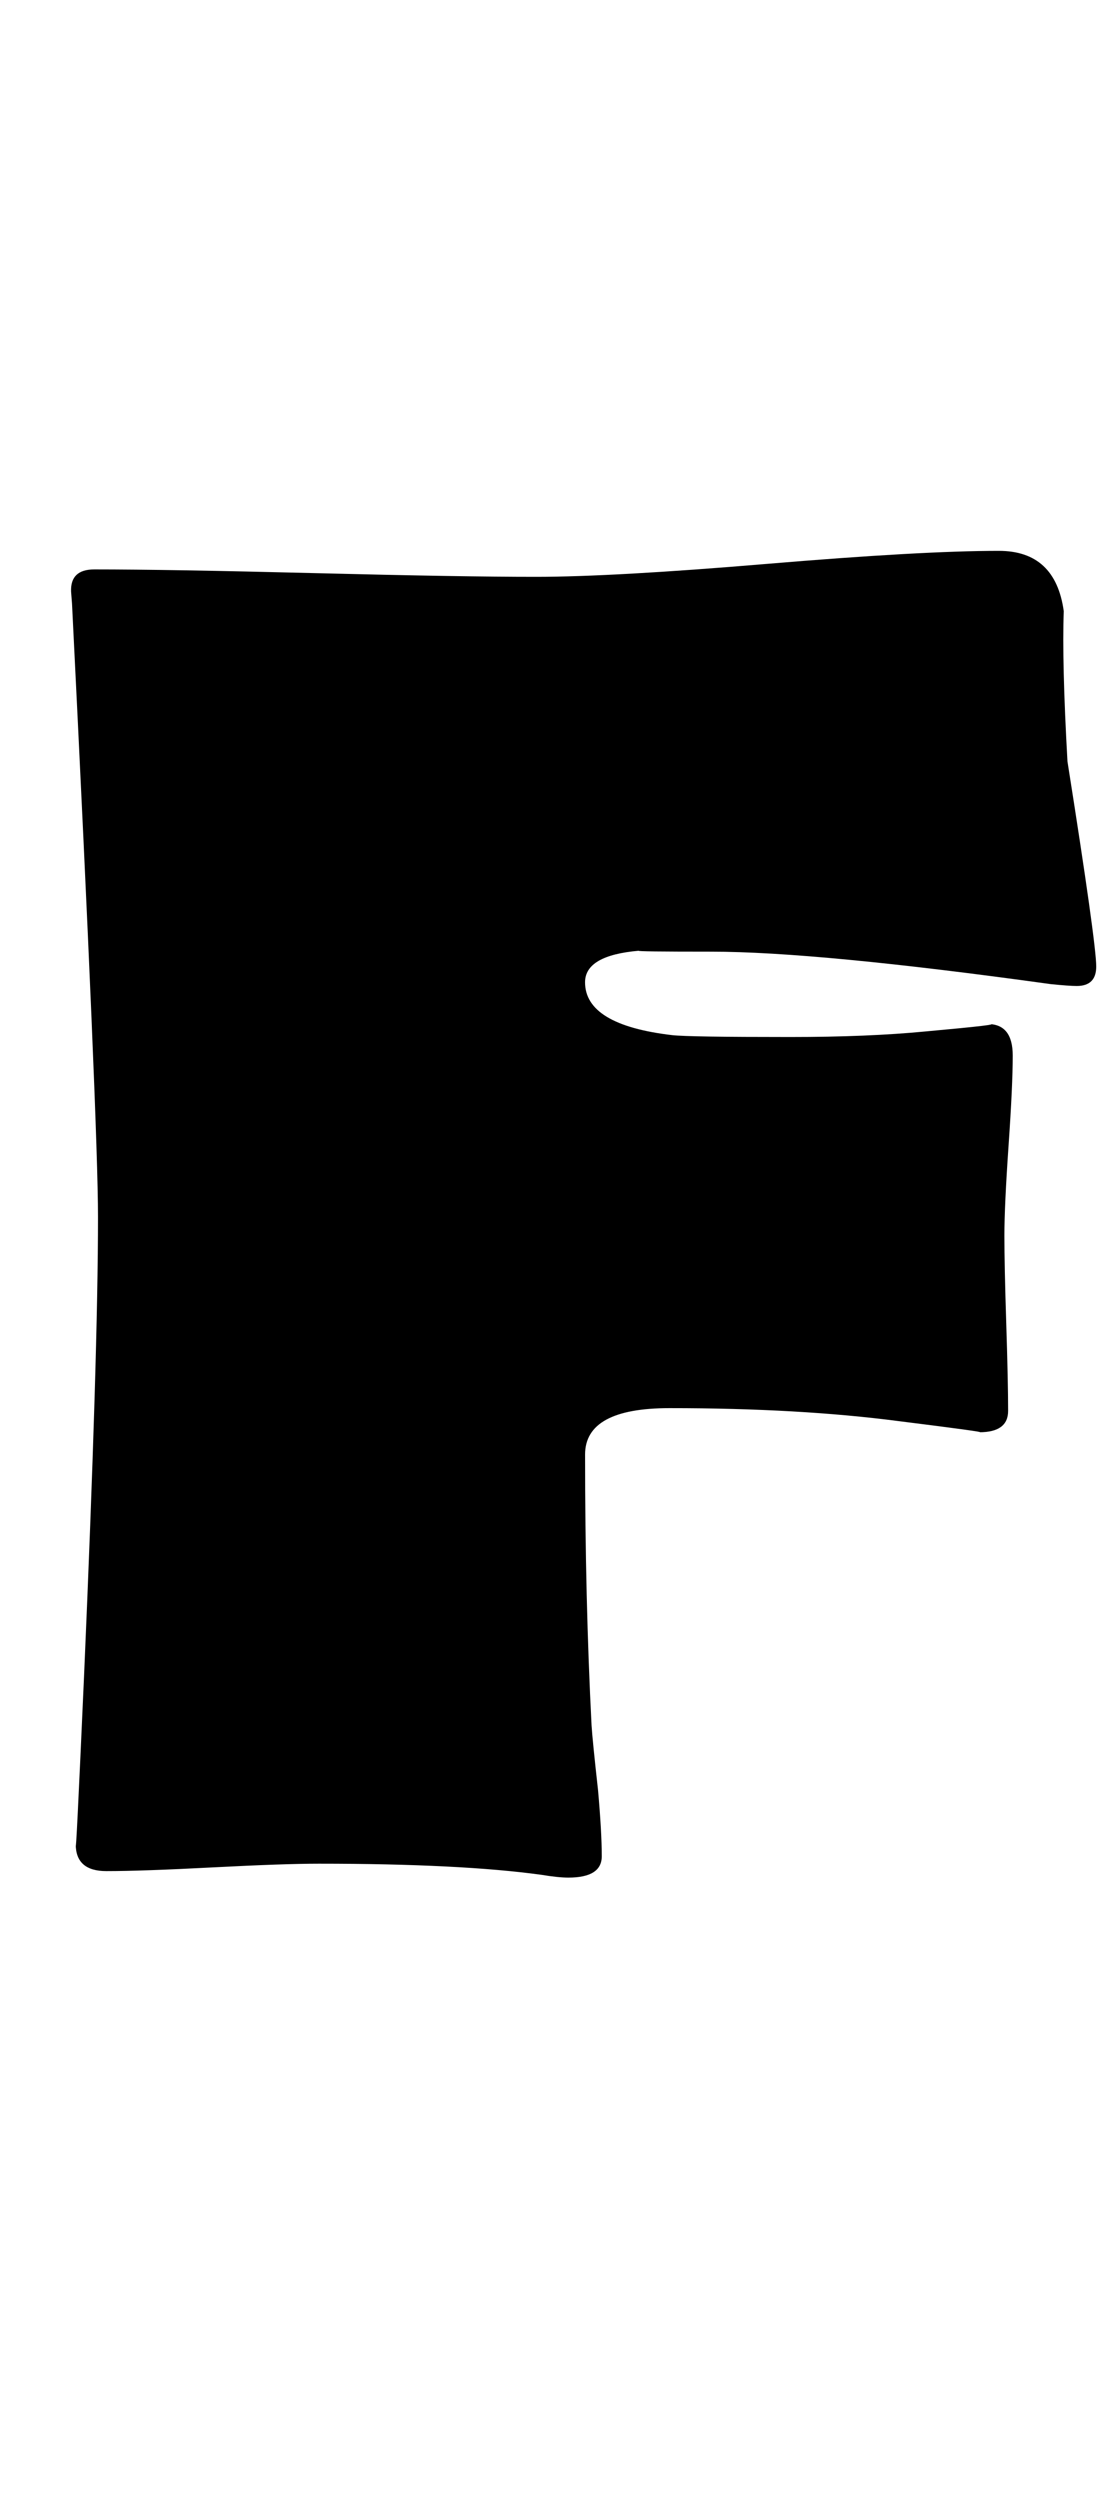 <?xml version="1.0" encoding="utf-8"?>
<!-- Generator: Adobe Illustrator 16.0.2, SVG Export Plug-In . SVG Version: 6.00 Build 0)  -->
<!DOCTYPE svg PUBLIC "-//W3C//DTD SVG 1.1//EN" "http://www.w3.org/Graphics/SVG/1.1/DTD/svg11.dtd">
<svg version="1.1" id="lay" xmlns="http://www.w3.org/2000/svg" xmlns:xlink="http://www.w3.org/1999/xlink" x="0px" y="0px"
	 width="112px" height="250px" viewBox="0 0 112 250" enable-background="new 0 0 112 250" xml:space="preserve">
<path d="M109.623,96.645c0,1.299-0.649,1.948-1.948,1.948c-0.496,0-1.361-0.061-2.598-0.186
	c-15.586-2.164-26.904-3.247-33.955-3.247c-5.072,0-7.484-0.03-7.236-0.093c-3.588,0.31-5.381,1.361-5.381,3.154
	c0,2.846,2.906,4.608,8.721,5.288c1.113,0.125,5.04,0.186,11.782,0.186c5.195,0,9.709-0.186,13.545-0.557
	c5.442-0.494,7.515-0.742,6.216-0.742c1.67,0,2.505,1.052,2.505,3.154c0,1.98-0.139,4.979-0.417,8.999
	c-0.278,4.021-0.417,7.021-0.417,8.999c0,1.98,0.061,4.917,0.186,8.813c0.123,3.896,0.186,6.804,0.186,8.721
	c0,1.423-0.959,2.134-2.876,2.134c0.557,0-2.134-0.371-8.071-1.113c-6.619-0.865-14.257-1.299-22.915-1.299
	c-5.629,0-8.442,1.547-8.442,4.639c0,9.648,0.216,18.679,0.649,27.09c0.061,0.99,0.278,3.154,0.649,6.494
	c0.247,2.783,0.371,4.979,0.371,6.587c0,1.423-1.113,2.134-3.34,2.134c-0.681,0-1.577-0.093-2.69-0.278
	c-5.381-0.742-12.803-1.113-22.266-1.113c-2.351,0-5.891,0.125-10.623,0.371c-4.731,0.248-8.273,0.371-10.623,0.371
	c-2.041,0-3.062-0.896-3.062-2.69c0,1.299,0.278-4.329,0.835-16.885c0.928-21.399,1.392-36.676,1.392-45.83
	c0-6.123-0.867-26.563-2.598-61.323l-0.093-1.206c-0.063-1.484,0.71-2.227,2.319-2.227c4.885,0,12.23,0.125,22.034,0.371
	c9.802,0.248,17.178,0.371,22.126,0.371c5.133,0,12.849-0.432,23.147-1.299c10.298-0.865,18.013-1.299,23.147-1.299
	c3.772,0,5.938,2.011,6.494,6.03c-0.125,3.402,0,8.412,0.371,15.029C108.664,88.265,109.623,95.1,109.623,96.645z"/>
</svg>
